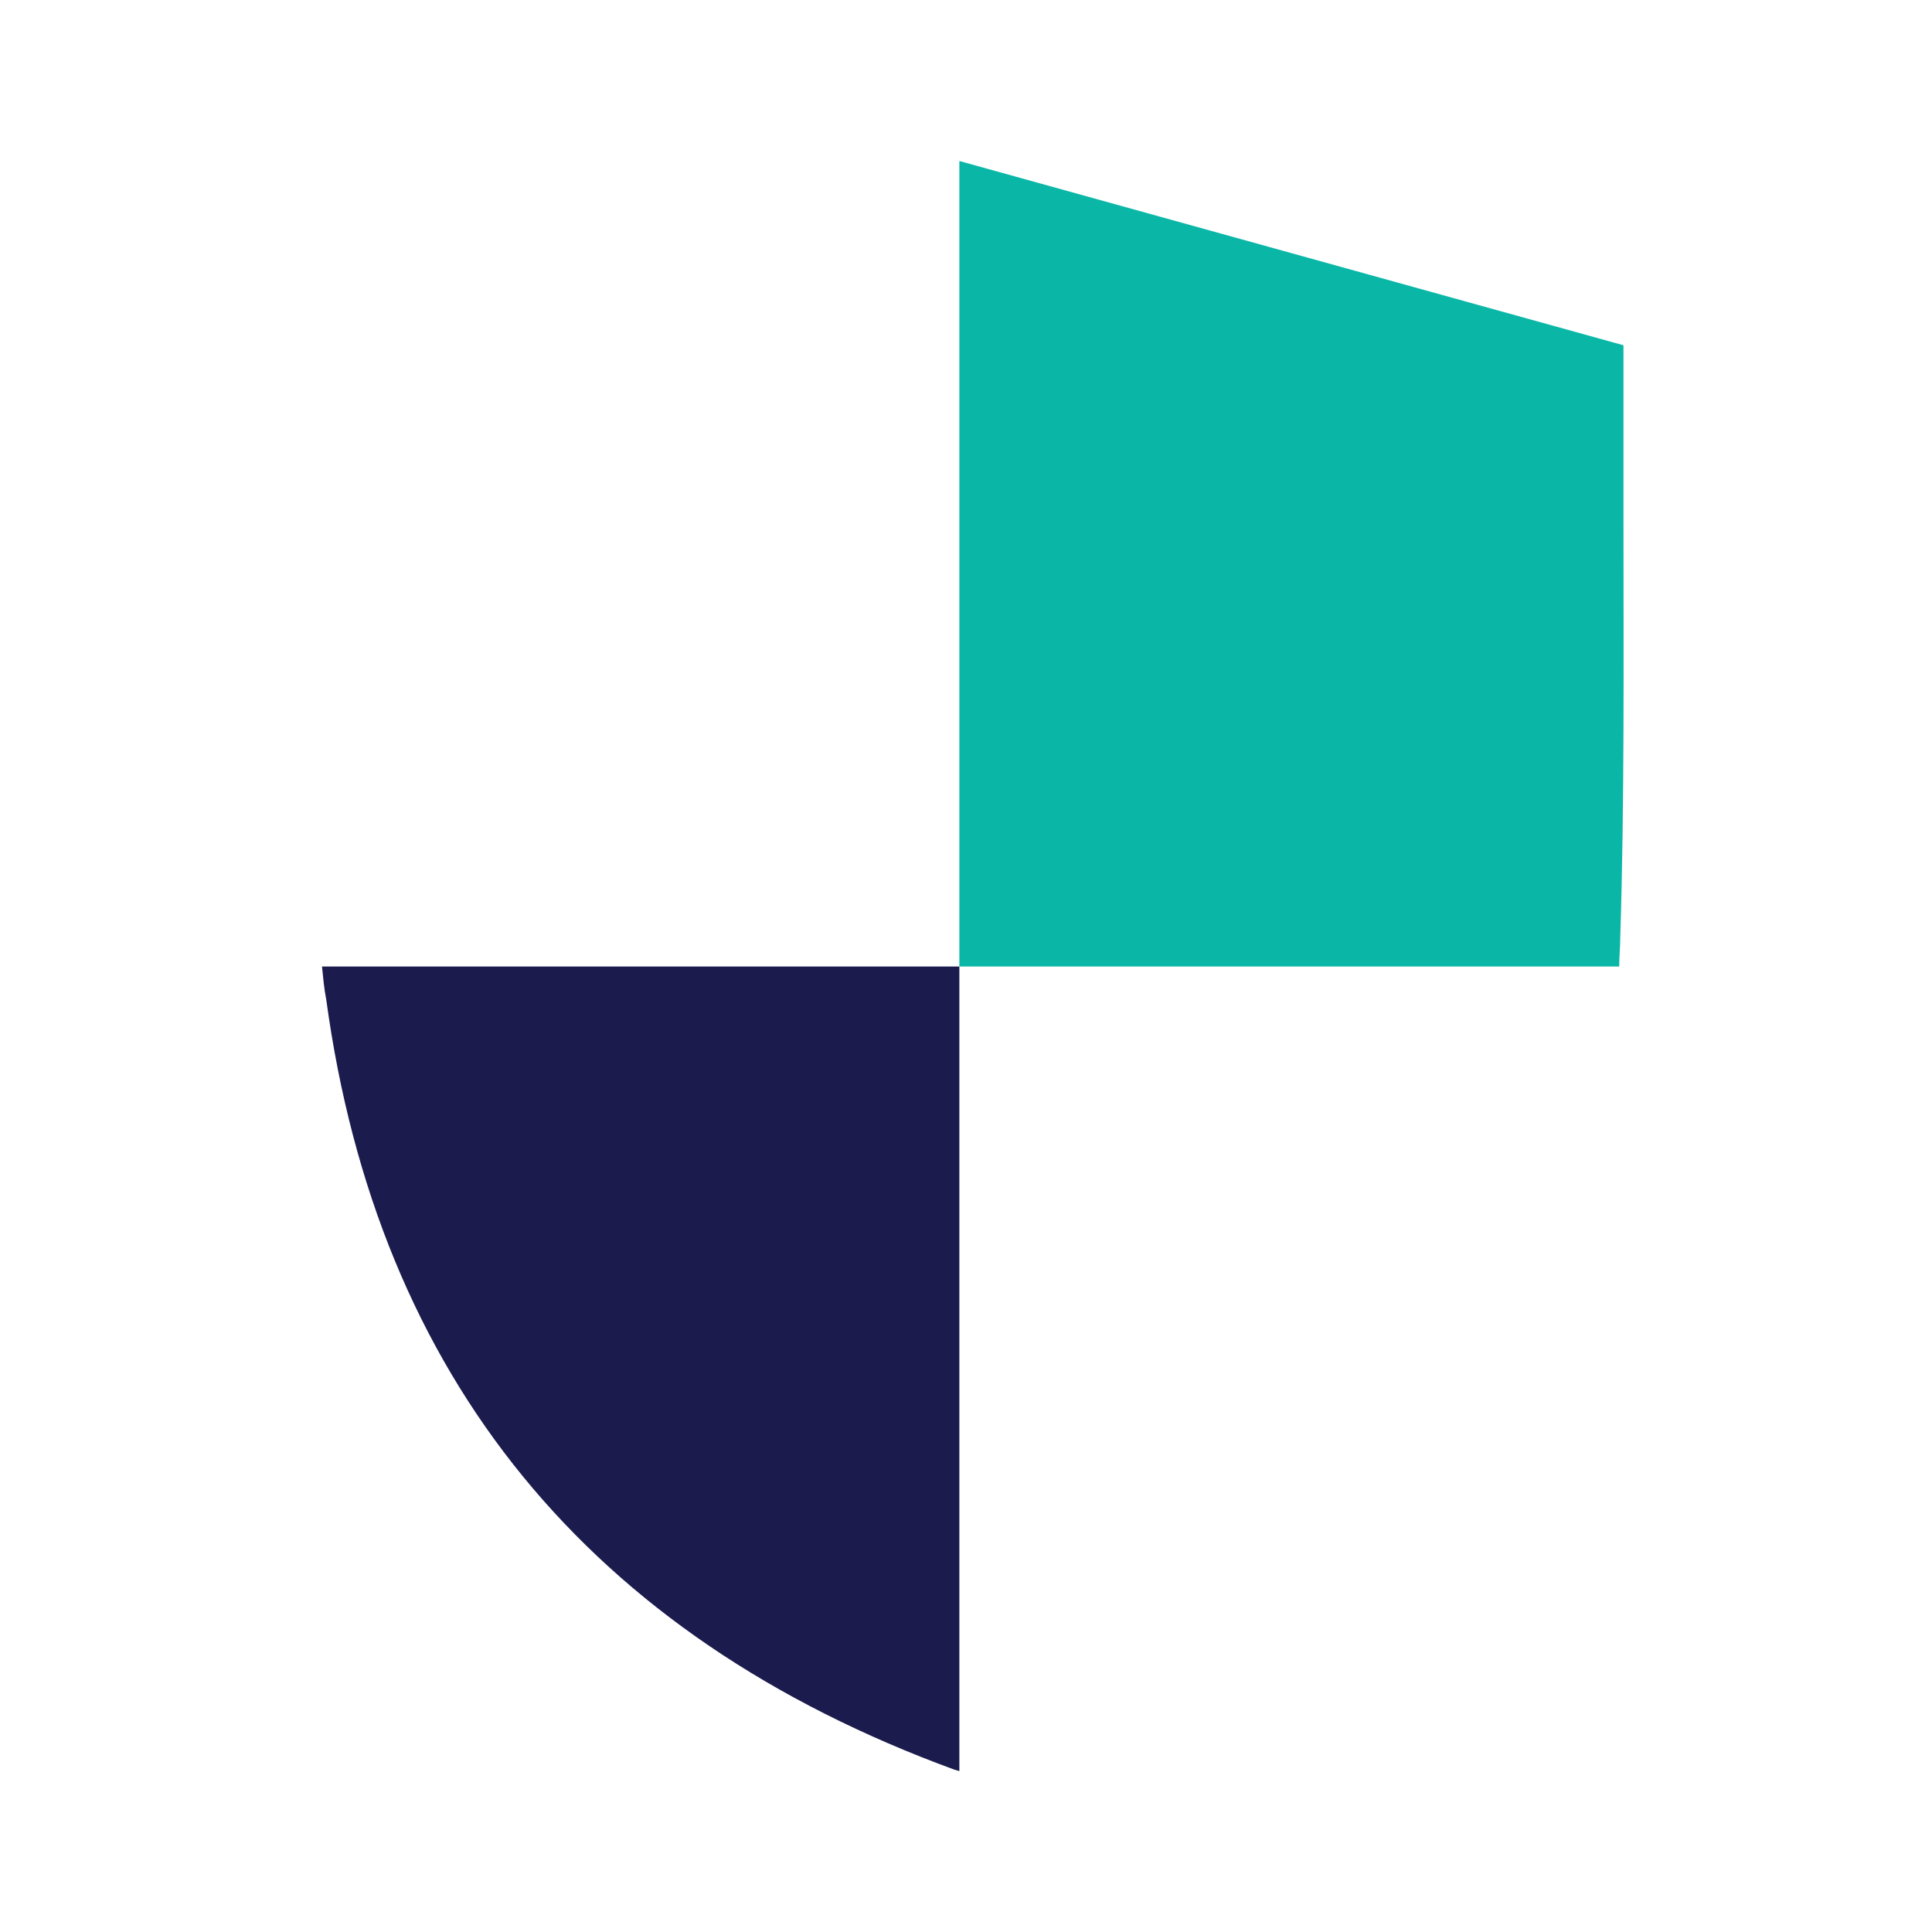 <svg width="48" height="48" viewBox="0 0 48 48" fill="none" xmlns="http://www.w3.org/2000/svg">
<g clip-path="url(#clip0_12470_59943)">
<path d="M8 24.013C8.027 24.279 8.053 24.572 8.106 24.838C9.384 34.206 14.627 40.647 23.729 43.973C23.755 43.973 23.808 44 23.835 44V24.013H8Z" fill="#1B1C4D"/>
<path d="M40.335 8.578V13.049C40.335 16.402 40.362 19.888 40.255 23.295C40.255 23.534 40.229 23.774 40.229 24.013H23.835V4L40.335 8.578Z" fill="#0AB7A7"/>
</g>
<defs>
<clipPath id="clip0_12470_59943">
<rect width="33" height="40" fill="white" transform="translate(8 4)"/>
</clipPath>
</defs>
</svg>
